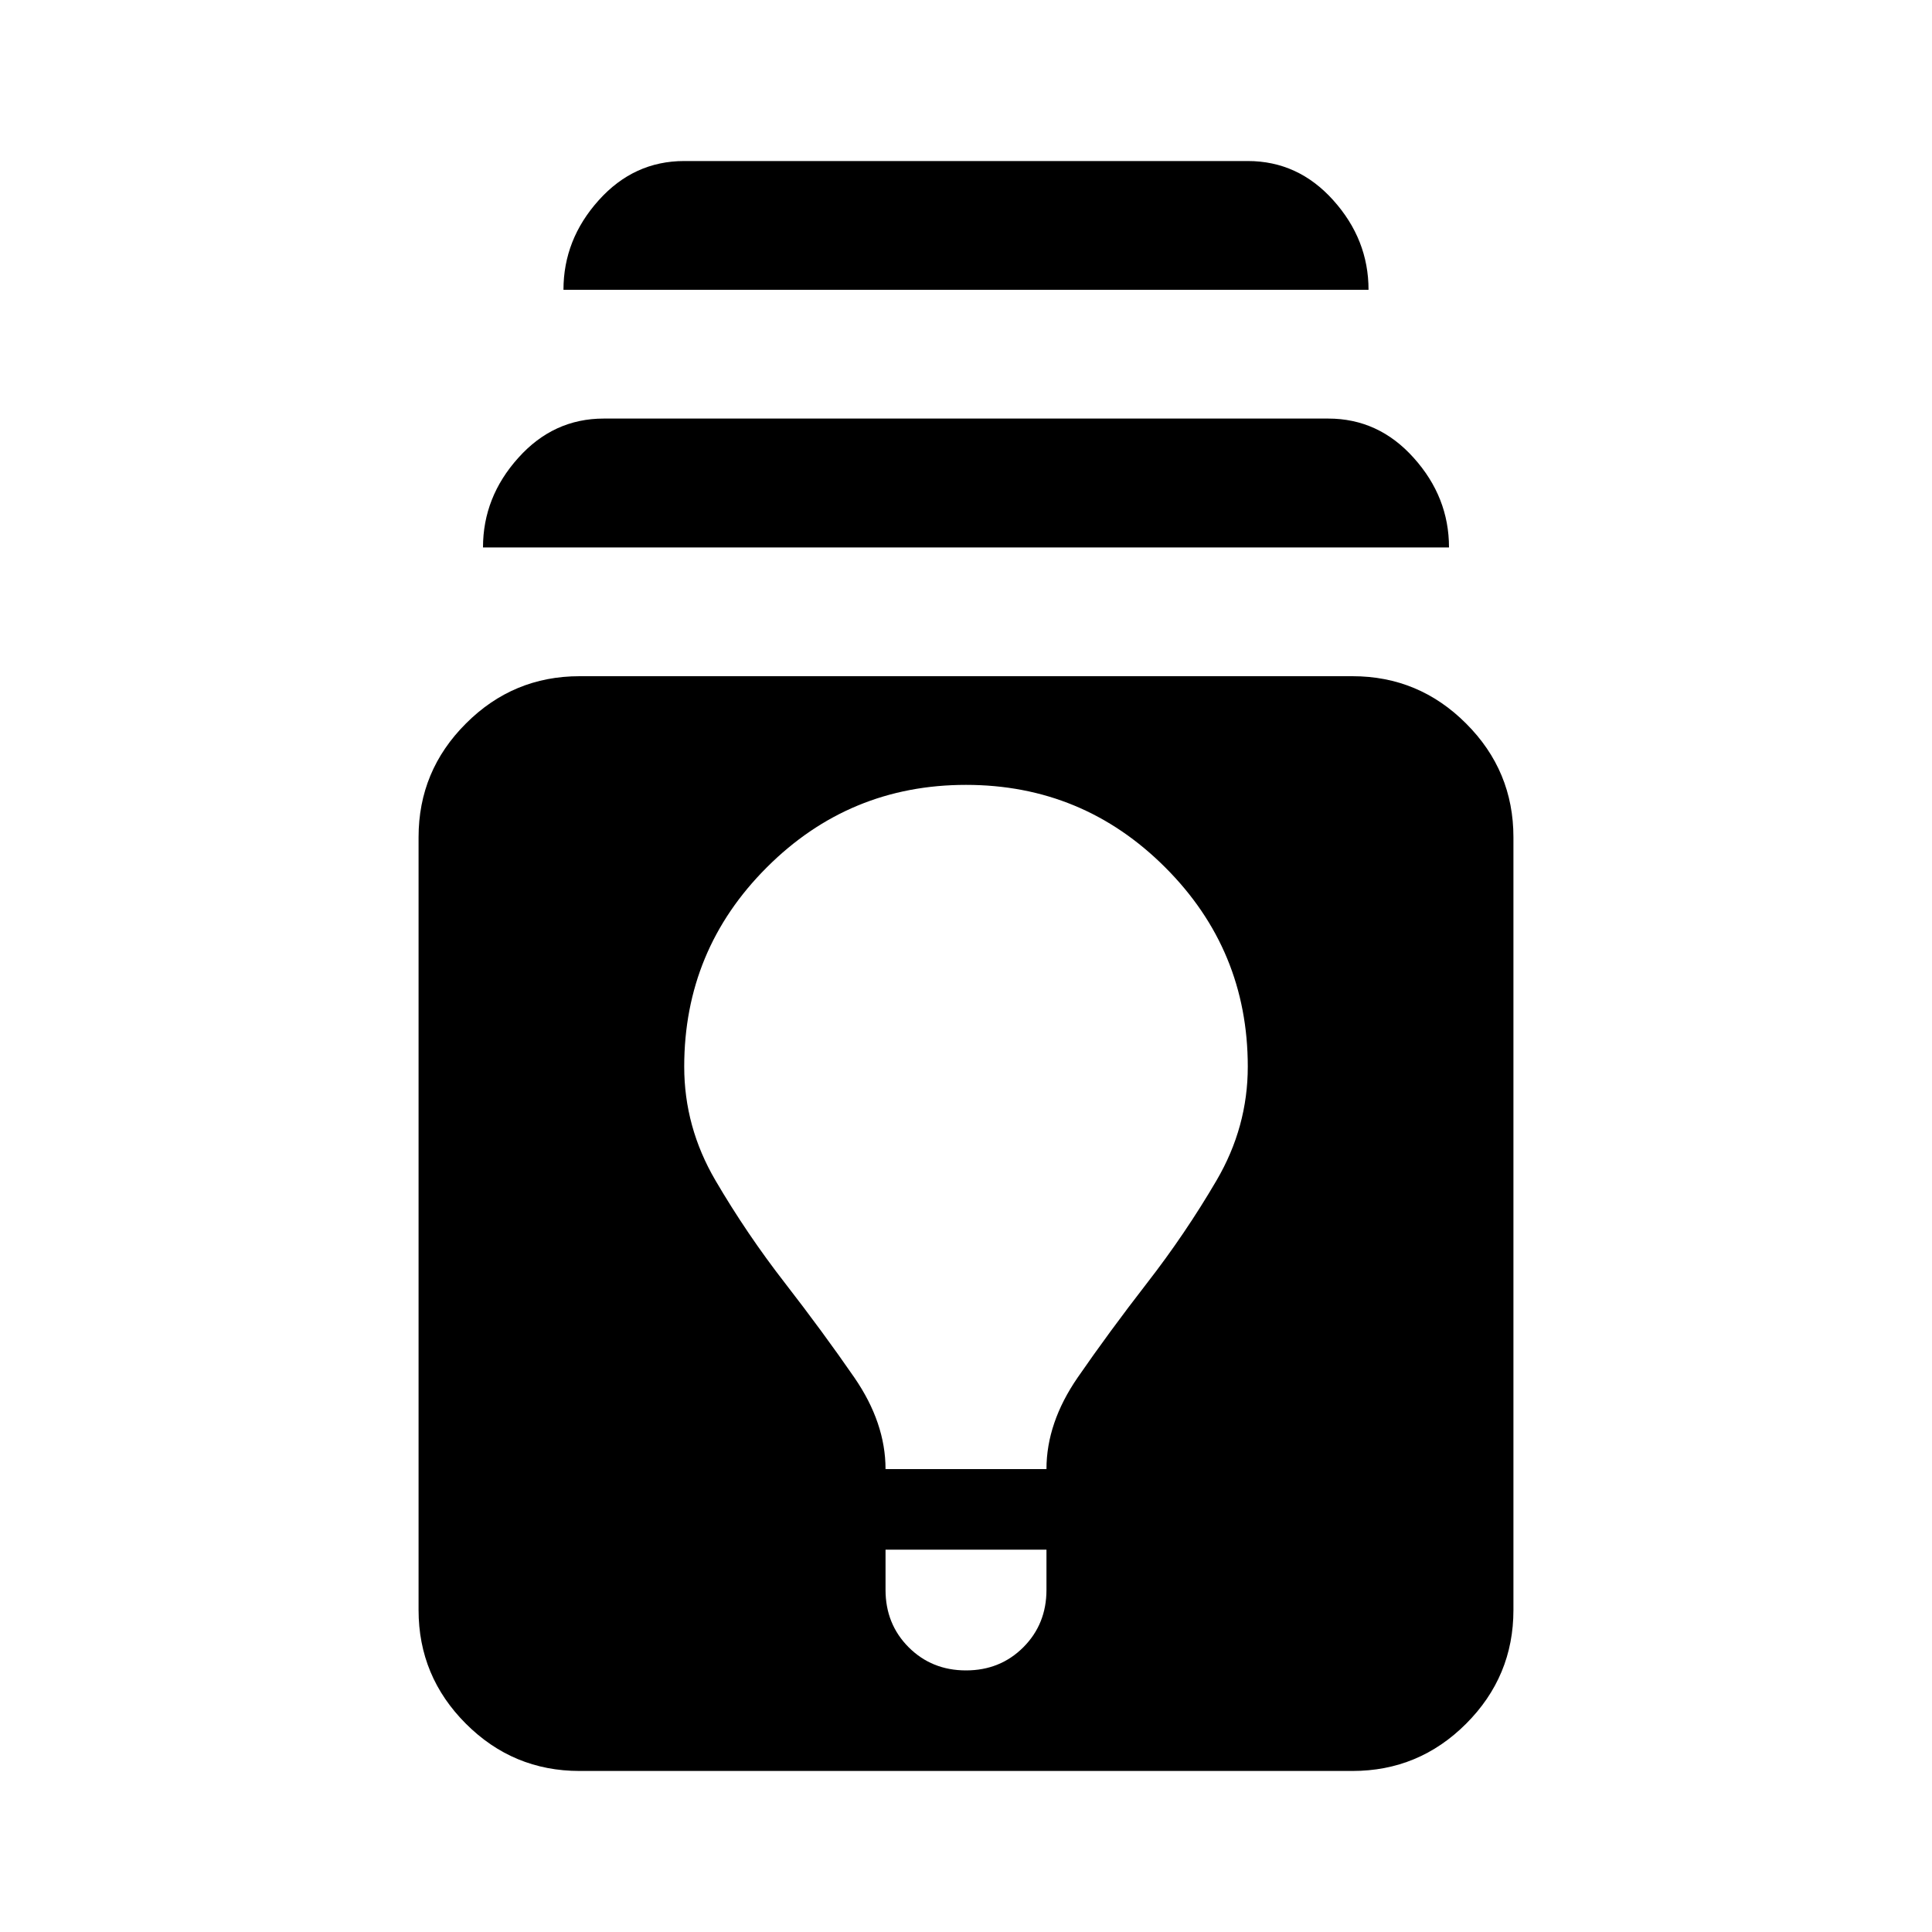 <svg xmlns="http://www.w3.org/2000/svg" height="20" width="20"><path d="M6 18.333Q5.312 18.333 4.823 17.844Q4.333 17.354 4.333 16.667V8.667Q4.333 7.979 4.823 7.49Q5.312 7 6 7H14Q14.688 7 15.177 7.49Q15.667 7.979 15.667 8.667V16.667Q15.667 17.354 15.177 17.844Q14.688 18.333 14 18.333ZM10 17.292Q10.354 17.292 10.594 17.052Q10.833 16.812 10.833 16.458V16.042H9.167V16.458Q9.167 16.812 9.406 17.052Q9.646 17.292 10 17.292ZM9.167 15.208H10.833Q10.833 14.729 11.156 14.26Q11.479 13.792 11.875 13.281Q12.271 12.771 12.594 12.219Q12.917 11.667 12.917 11.042Q12.917 9.833 12.062 8.979Q11.208 8.125 10 8.125Q8.792 8.125 7.938 8.979Q7.083 9.833 7.083 11.042Q7.083 11.667 7.406 12.219Q7.729 12.771 8.125 13.281Q8.521 13.792 8.844 14.26Q9.167 14.729 9.167 15.208ZM5 5.667Q5 5.146 5.365 4.74Q5.729 4.333 6.25 4.333H13.75Q14.271 4.333 14.635 4.74Q15 5.146 15 5.667ZM5.833 3Q5.833 2.479 6.198 2.073Q6.562 1.667 7.083 1.667H12.917Q13.438 1.667 13.802 2.073Q14.167 2.479 14.167 3Z"/></svg>